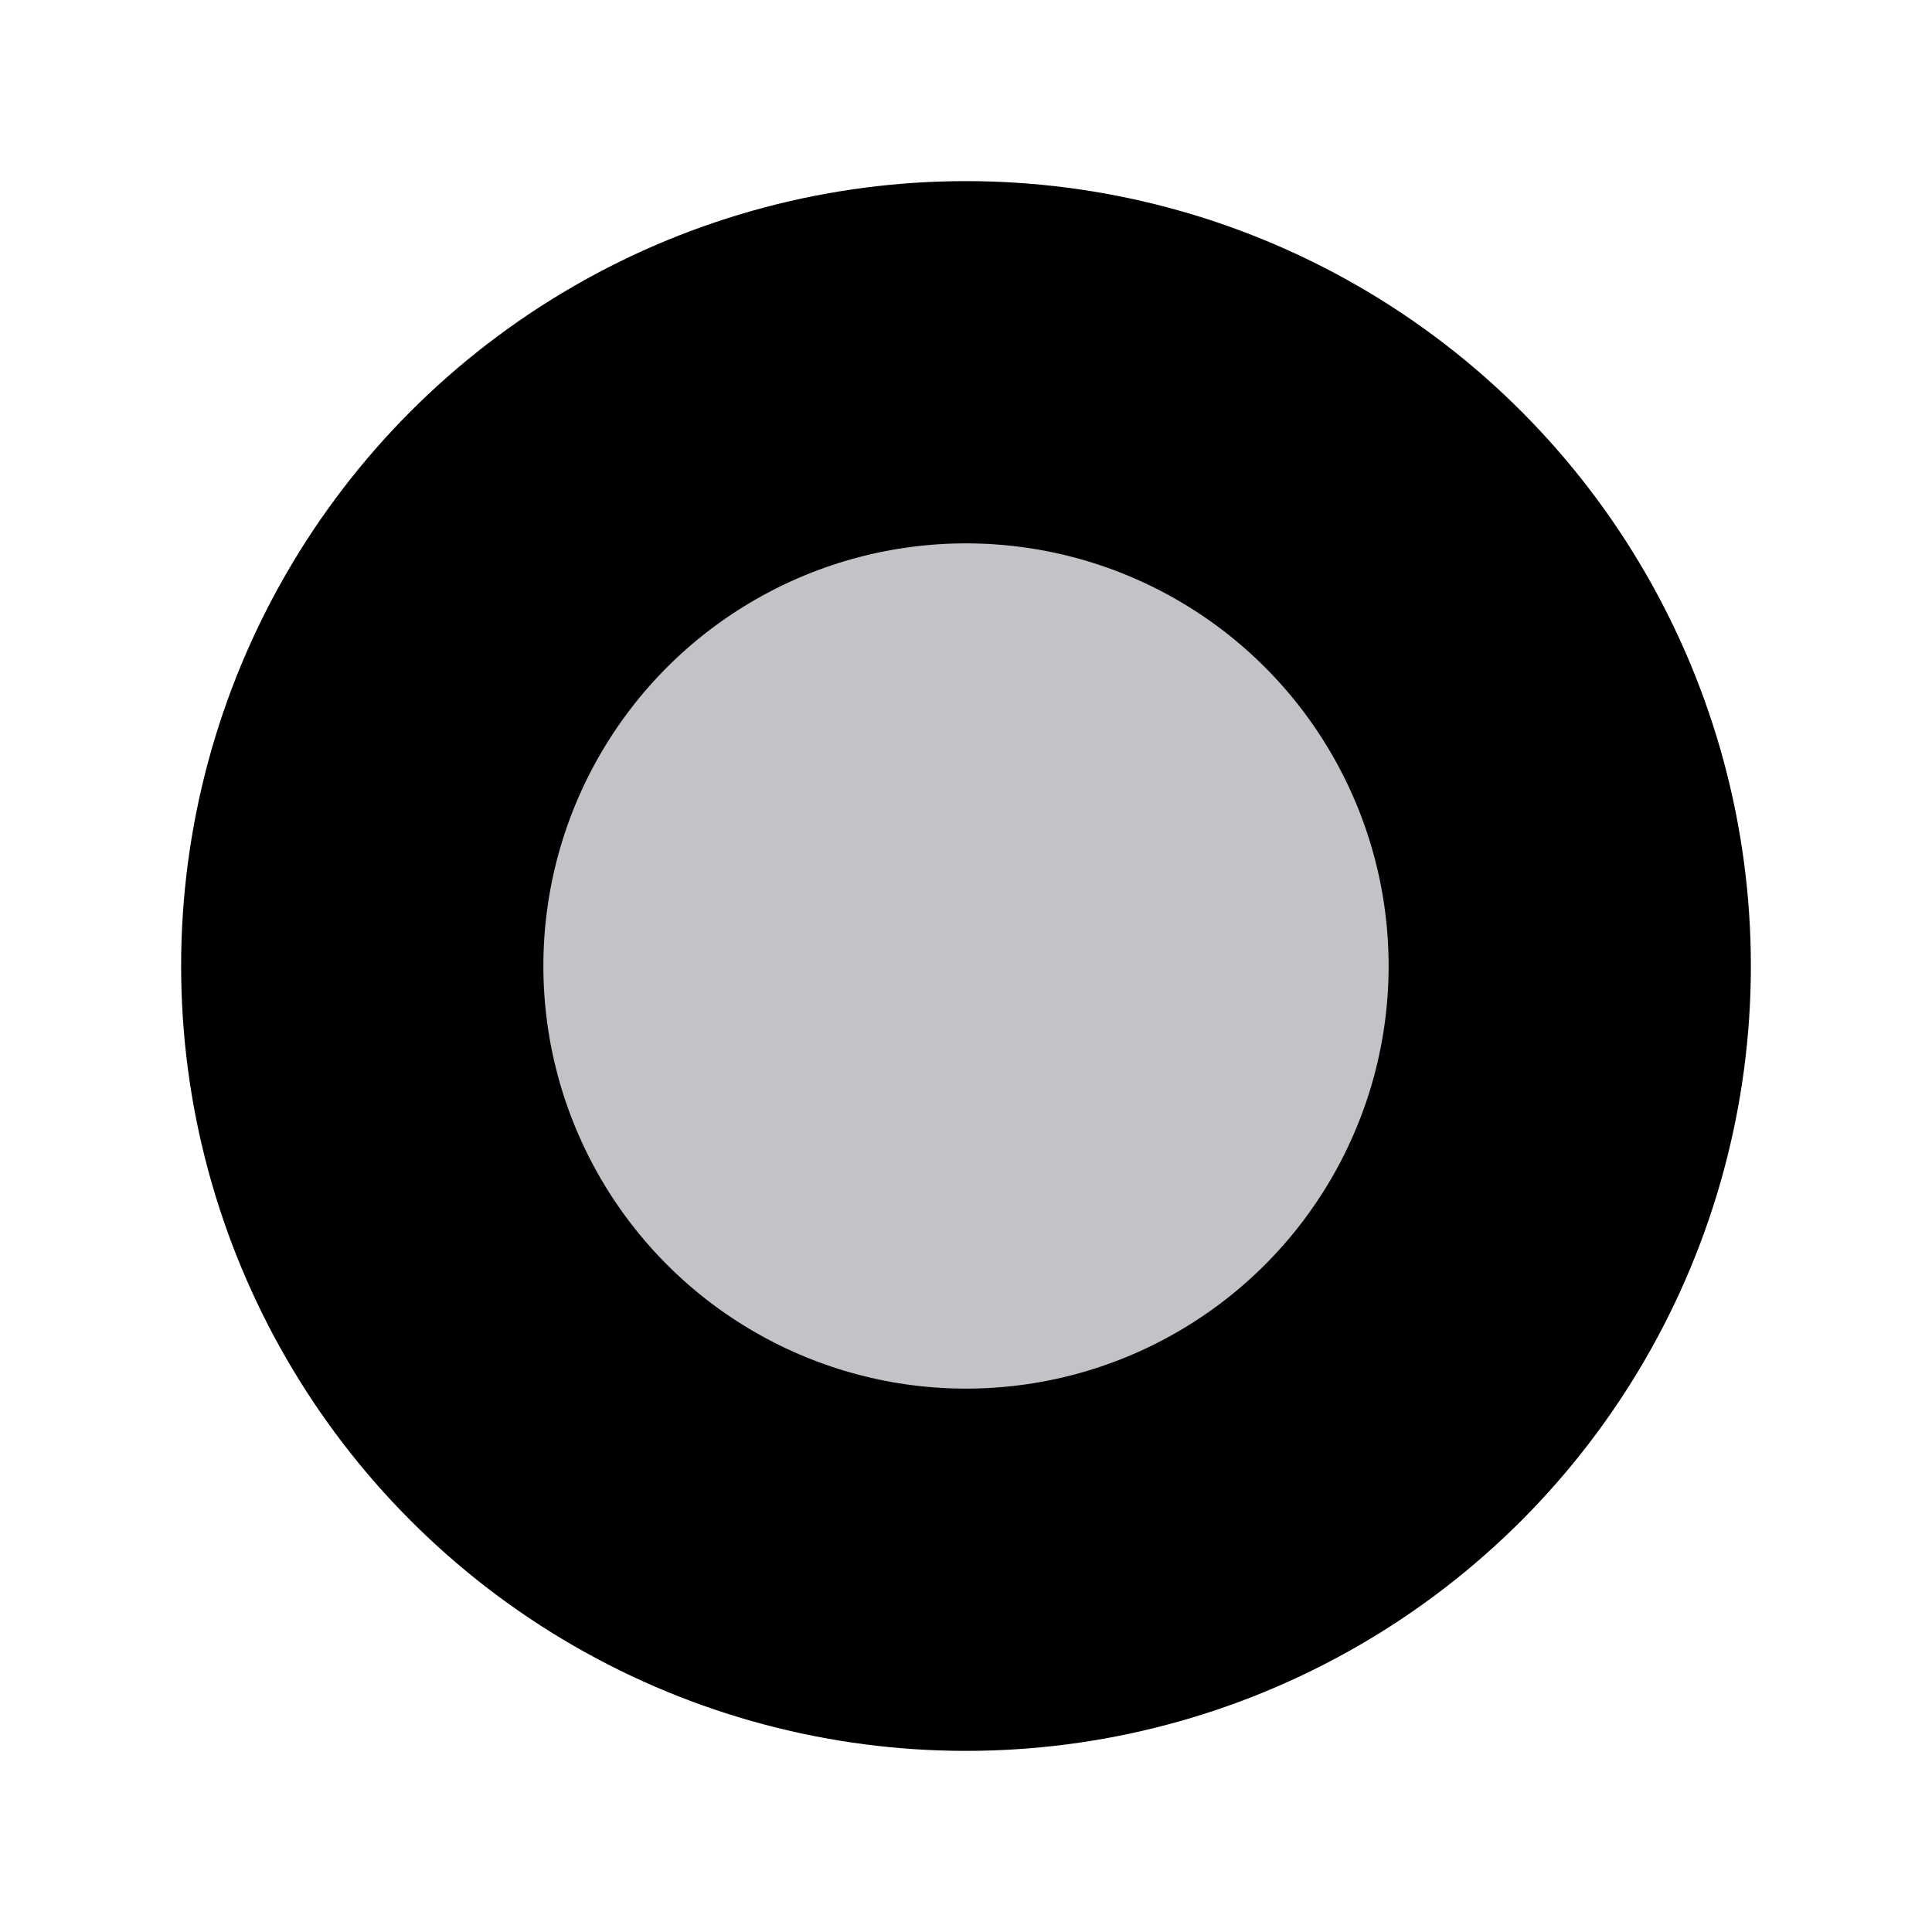 <svg xmlns="http://www.w3.org/2000/svg" width="16" height="16" viewBox="-8 -8 16 16">
<circle cx="0" cy="0" r="5" fill="rgb(193, 195, 199)" stroke="black" stroke-width="3"/>
<circle id="Snap" cx="0" cy="0" r="0.5" stroke="none" fill="#13e57c" opacity="0"/>
</svg>